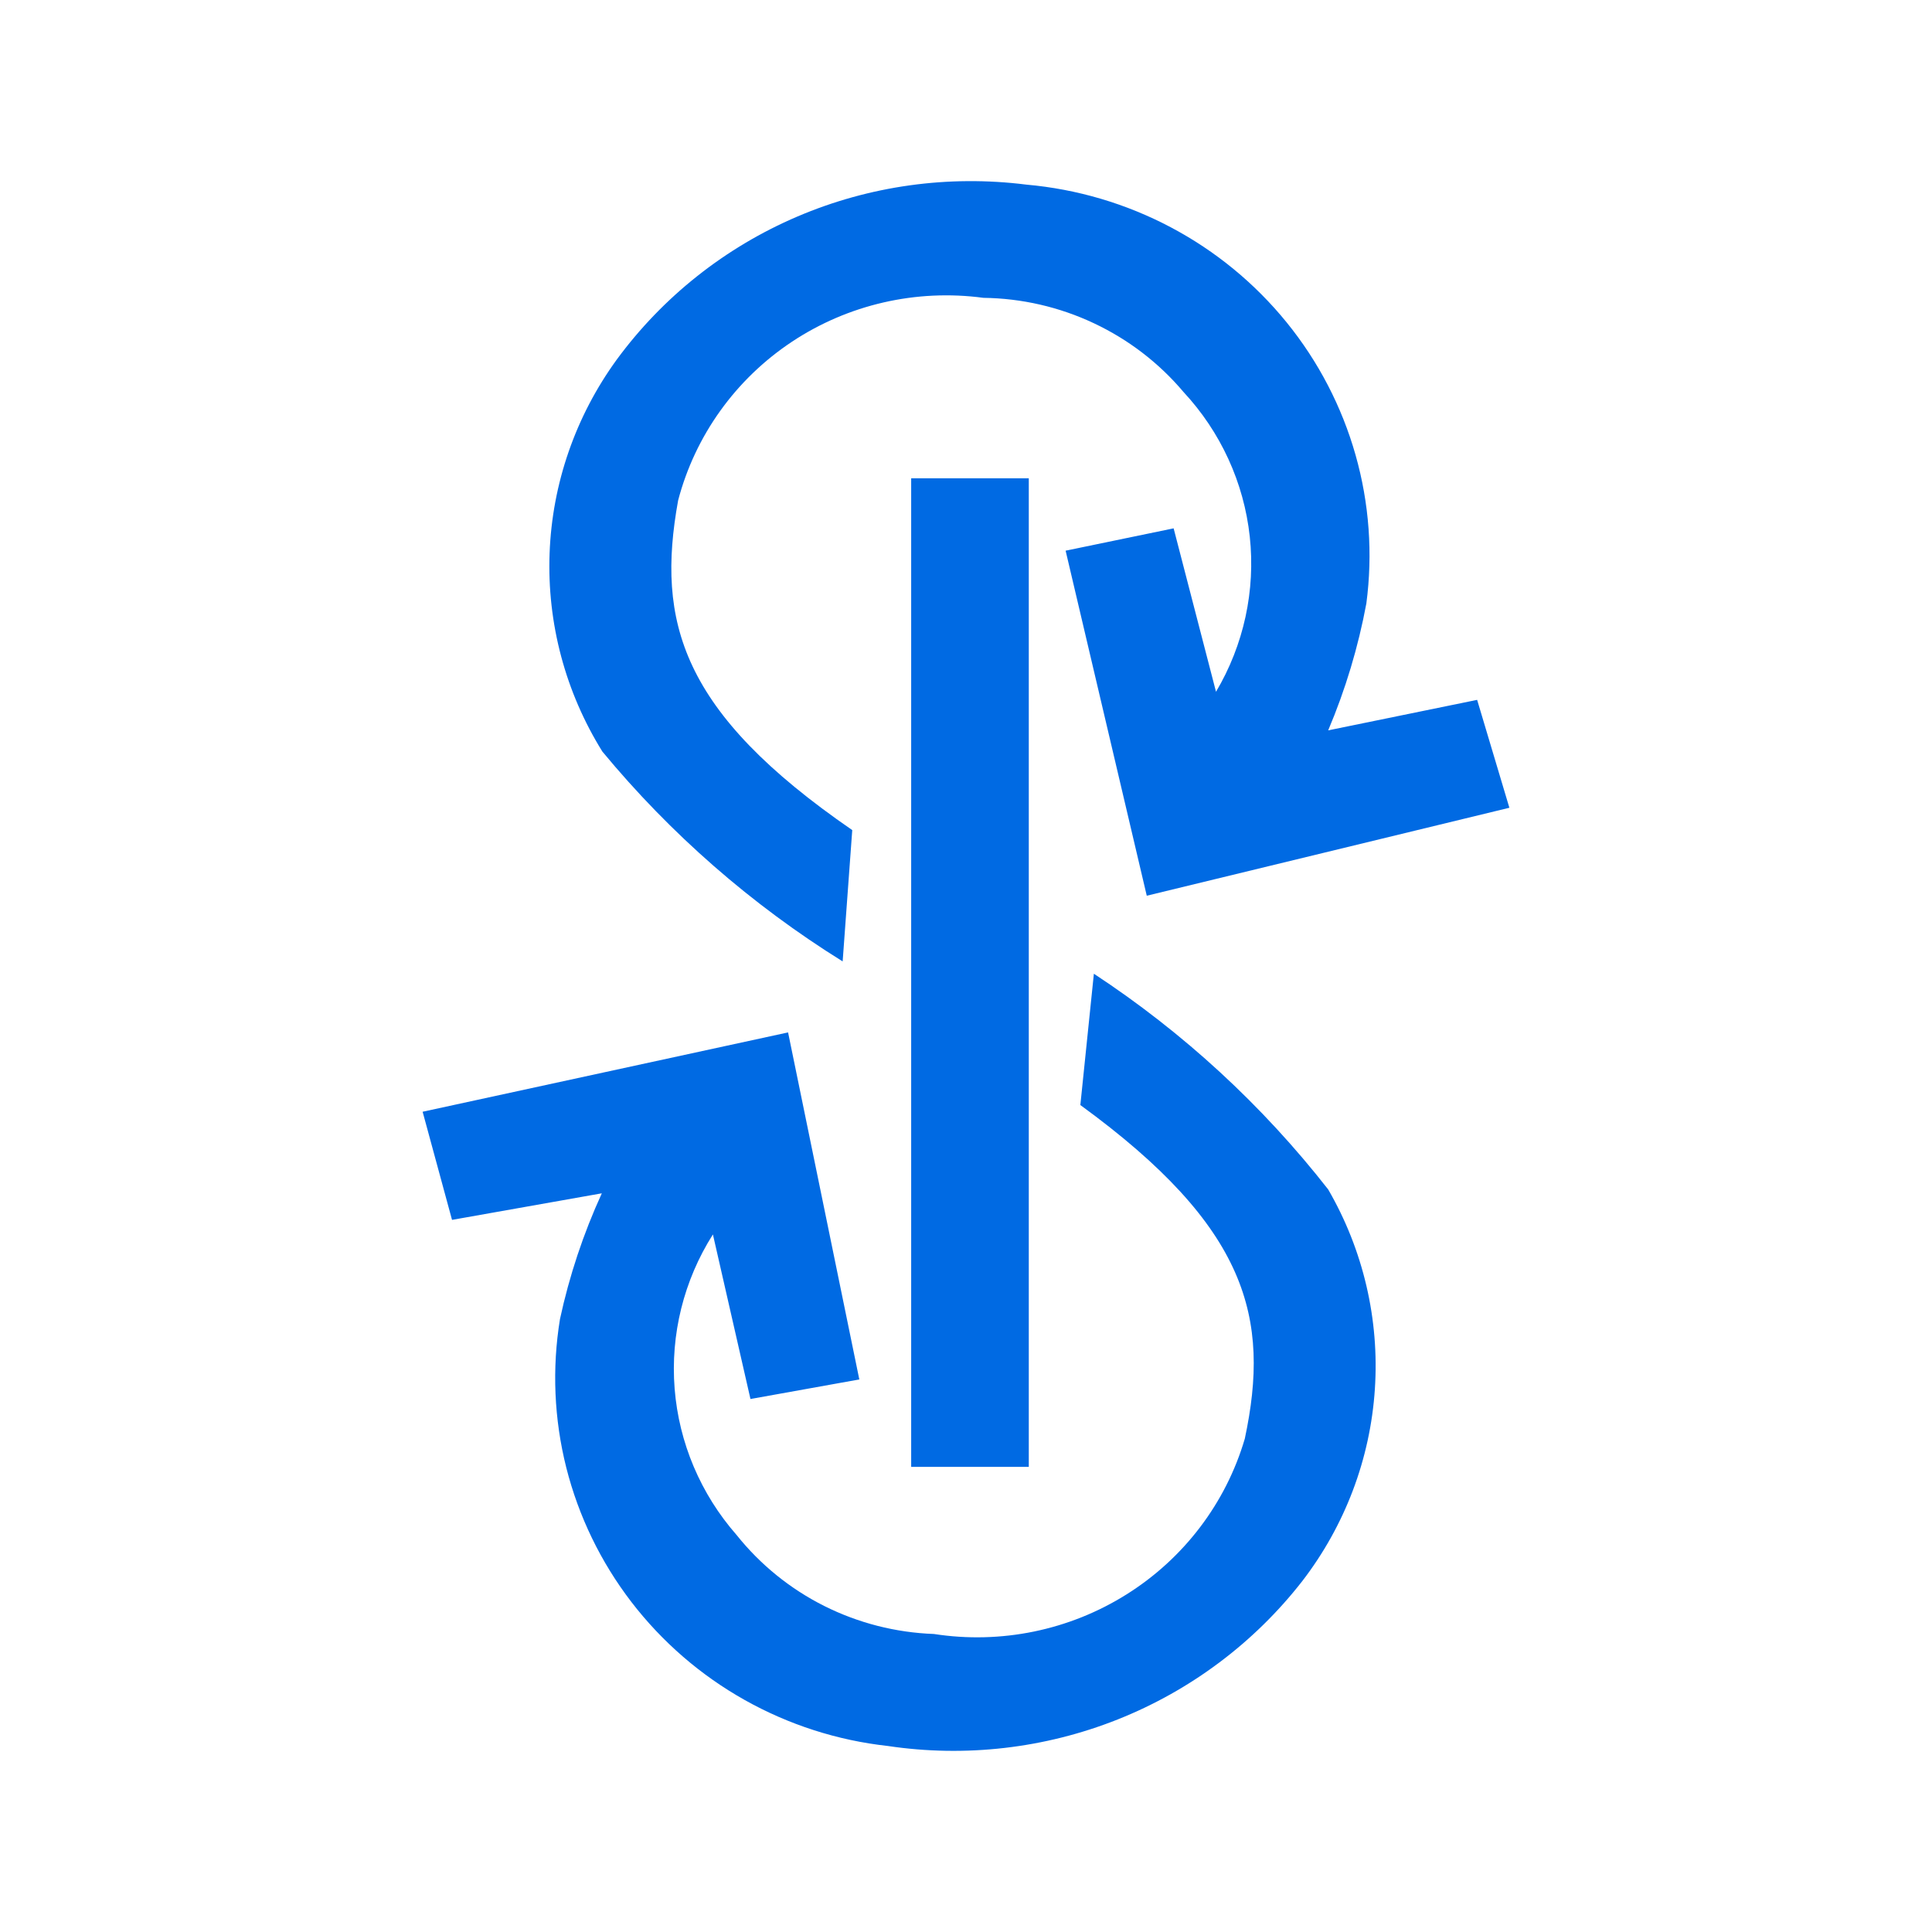 <svg width="32" height="32" viewBox="0 0 32 32" fill="none" xmlns="http://www.w3.org/2000/svg">
<path d="M15.092 24.296V7.922H17.04V24.296H15.092Z" fill="#006AE3"/>
<path d="M25 13.379L18.994 14.836L17.65 9.121L19.439 8.751L20.141 11.458C20.601 10.682 20.797 9.781 20.7 8.887C20.603 7.993 20.218 7.154 19.602 6.492C19.196 6.011 18.69 5.623 18.118 5.354C17.546 5.084 16.922 4.941 16.288 4.933C15.176 4.784 14.047 5.043 13.116 5.661C12.184 6.28 11.514 7.214 11.232 8.288C10.867 10.301 11.279 11.796 14.116 13.749L13.957 15.924C12.449 14.986 11.105 13.812 9.977 12.448C9.365 11.464 9.06 10.322 9.103 9.166C9.145 8.011 9.533 6.894 10.216 5.955C10.98 4.915 12.012 4.097 13.206 3.587C14.399 3.077 15.71 2.895 17 3.058C17.837 3.132 18.65 3.372 19.391 3.764C20.132 4.156 20.785 4.692 21.311 5.34C21.837 5.988 22.225 6.735 22.452 7.535C22.679 8.335 22.74 9.172 22.631 9.996C22.497 10.716 22.285 11.421 21.999 12.097L24.466 11.592L25 13.379ZM21.569 26.189C20.775 27.208 19.72 27.999 18.514 28.479C17.307 28.959 15.992 29.111 14.706 28.919C13.871 28.827 13.064 28.567 12.334 28.157C11.604 27.747 10.966 27.195 10.458 26.534C9.95 25.872 9.584 25.116 9.38 24.311C9.177 23.505 9.141 22.667 9.275 21.848C9.43 21.131 9.662 20.433 9.968 19.765L7.487 20.205L7 18.414L13.053 17.1L14.233 22.848L12.43 23.172L11.808 20.446C11.325 21.208 11.103 22.103 11.174 23C11.245 23.896 11.605 24.746 12.201 25.425C12.593 25.916 13.088 26.317 13.652 26.6C14.217 26.883 14.836 27.041 15.469 27.064C16.578 27.236 17.713 27.003 18.661 26.407C19.609 25.812 20.305 24.895 20.618 23.829C21.044 21.829 20.67 20.325 17.894 18.303L18.118 16.128C19.6 17.102 20.911 18.309 21.999 19.701C22.58 20.704 22.849 21.855 22.772 23.009C22.696 24.163 22.277 25.269 21.569 26.189Z" fill="#006AE3"/>
</svg>
